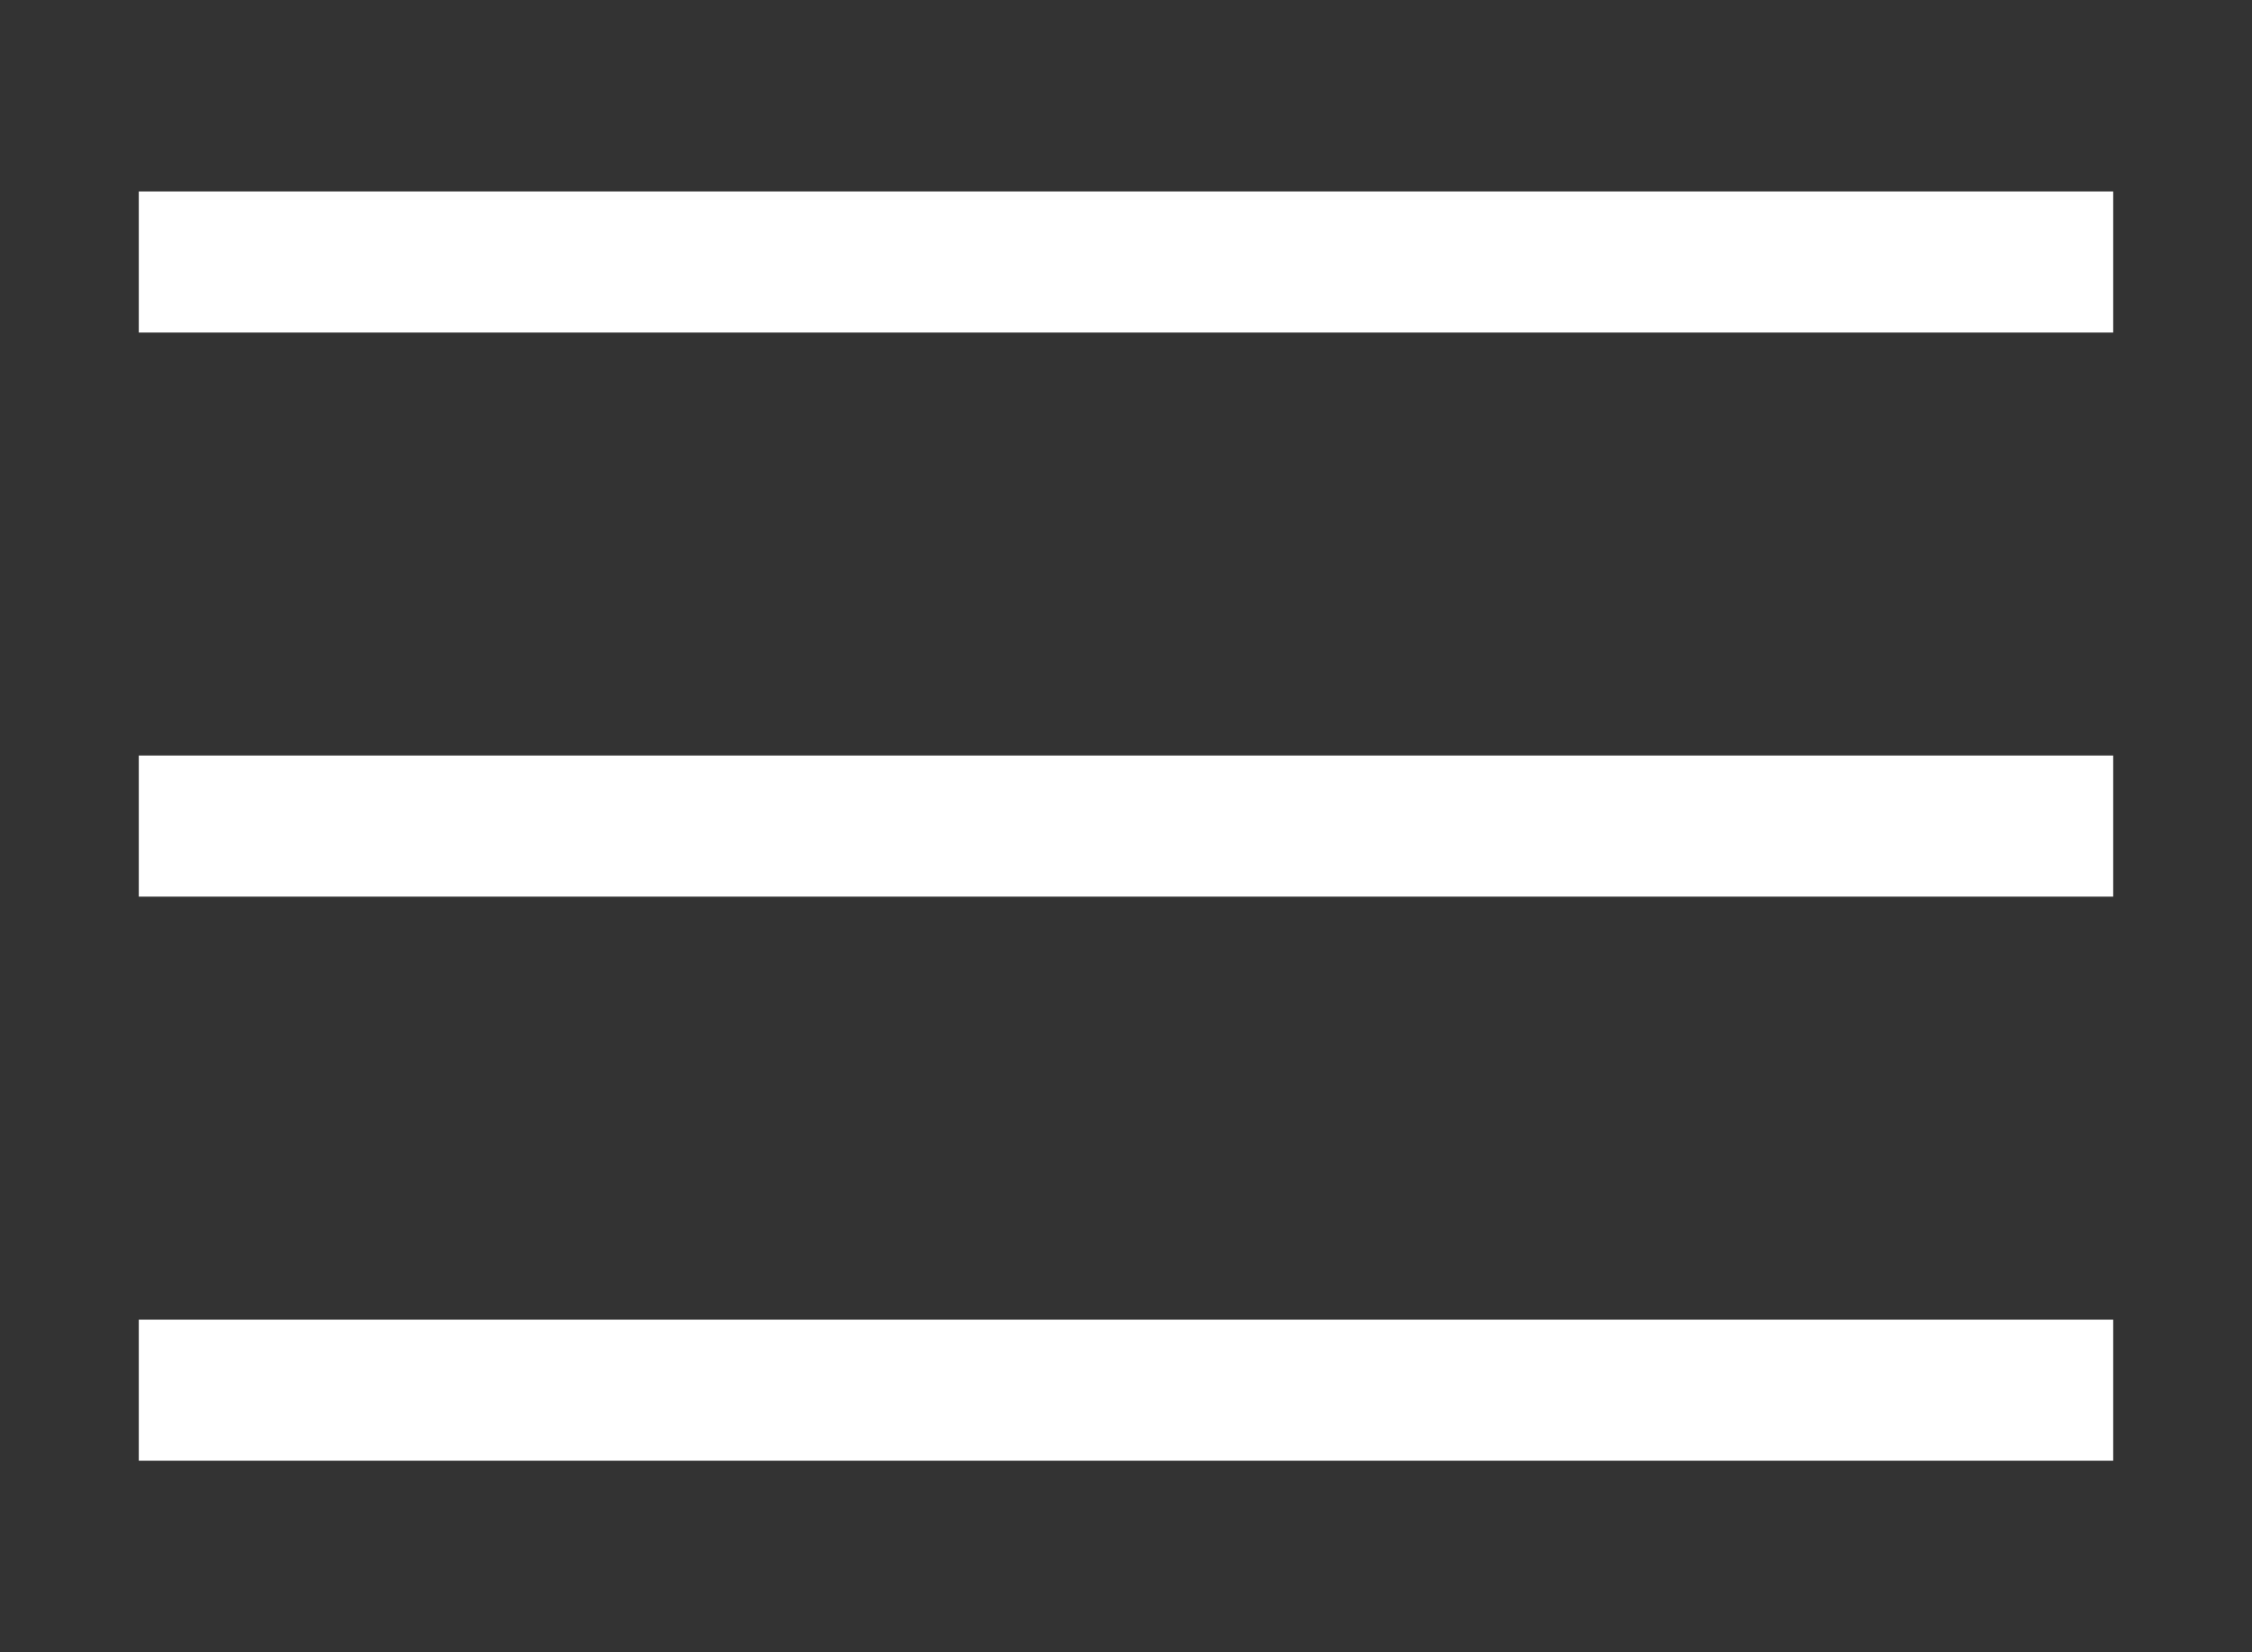 <svg xmlns="http://www.w3.org/2000/svg" width="31.938" height="23.433" viewBox="0 0 31.938 23.433"><rect x="0" y="0" width="31.938" height="23.433" fill="#333333" stroke="none"/><g fill-rule="evenodd" clip-rule="evenodd" fill="#fff"><path d="M1.969 2.716h28v2h-28v-2zM1.969 10.716h28v2h-28v-2zM1.969 18.716h28v2h-28v-2z"/></g></svg>